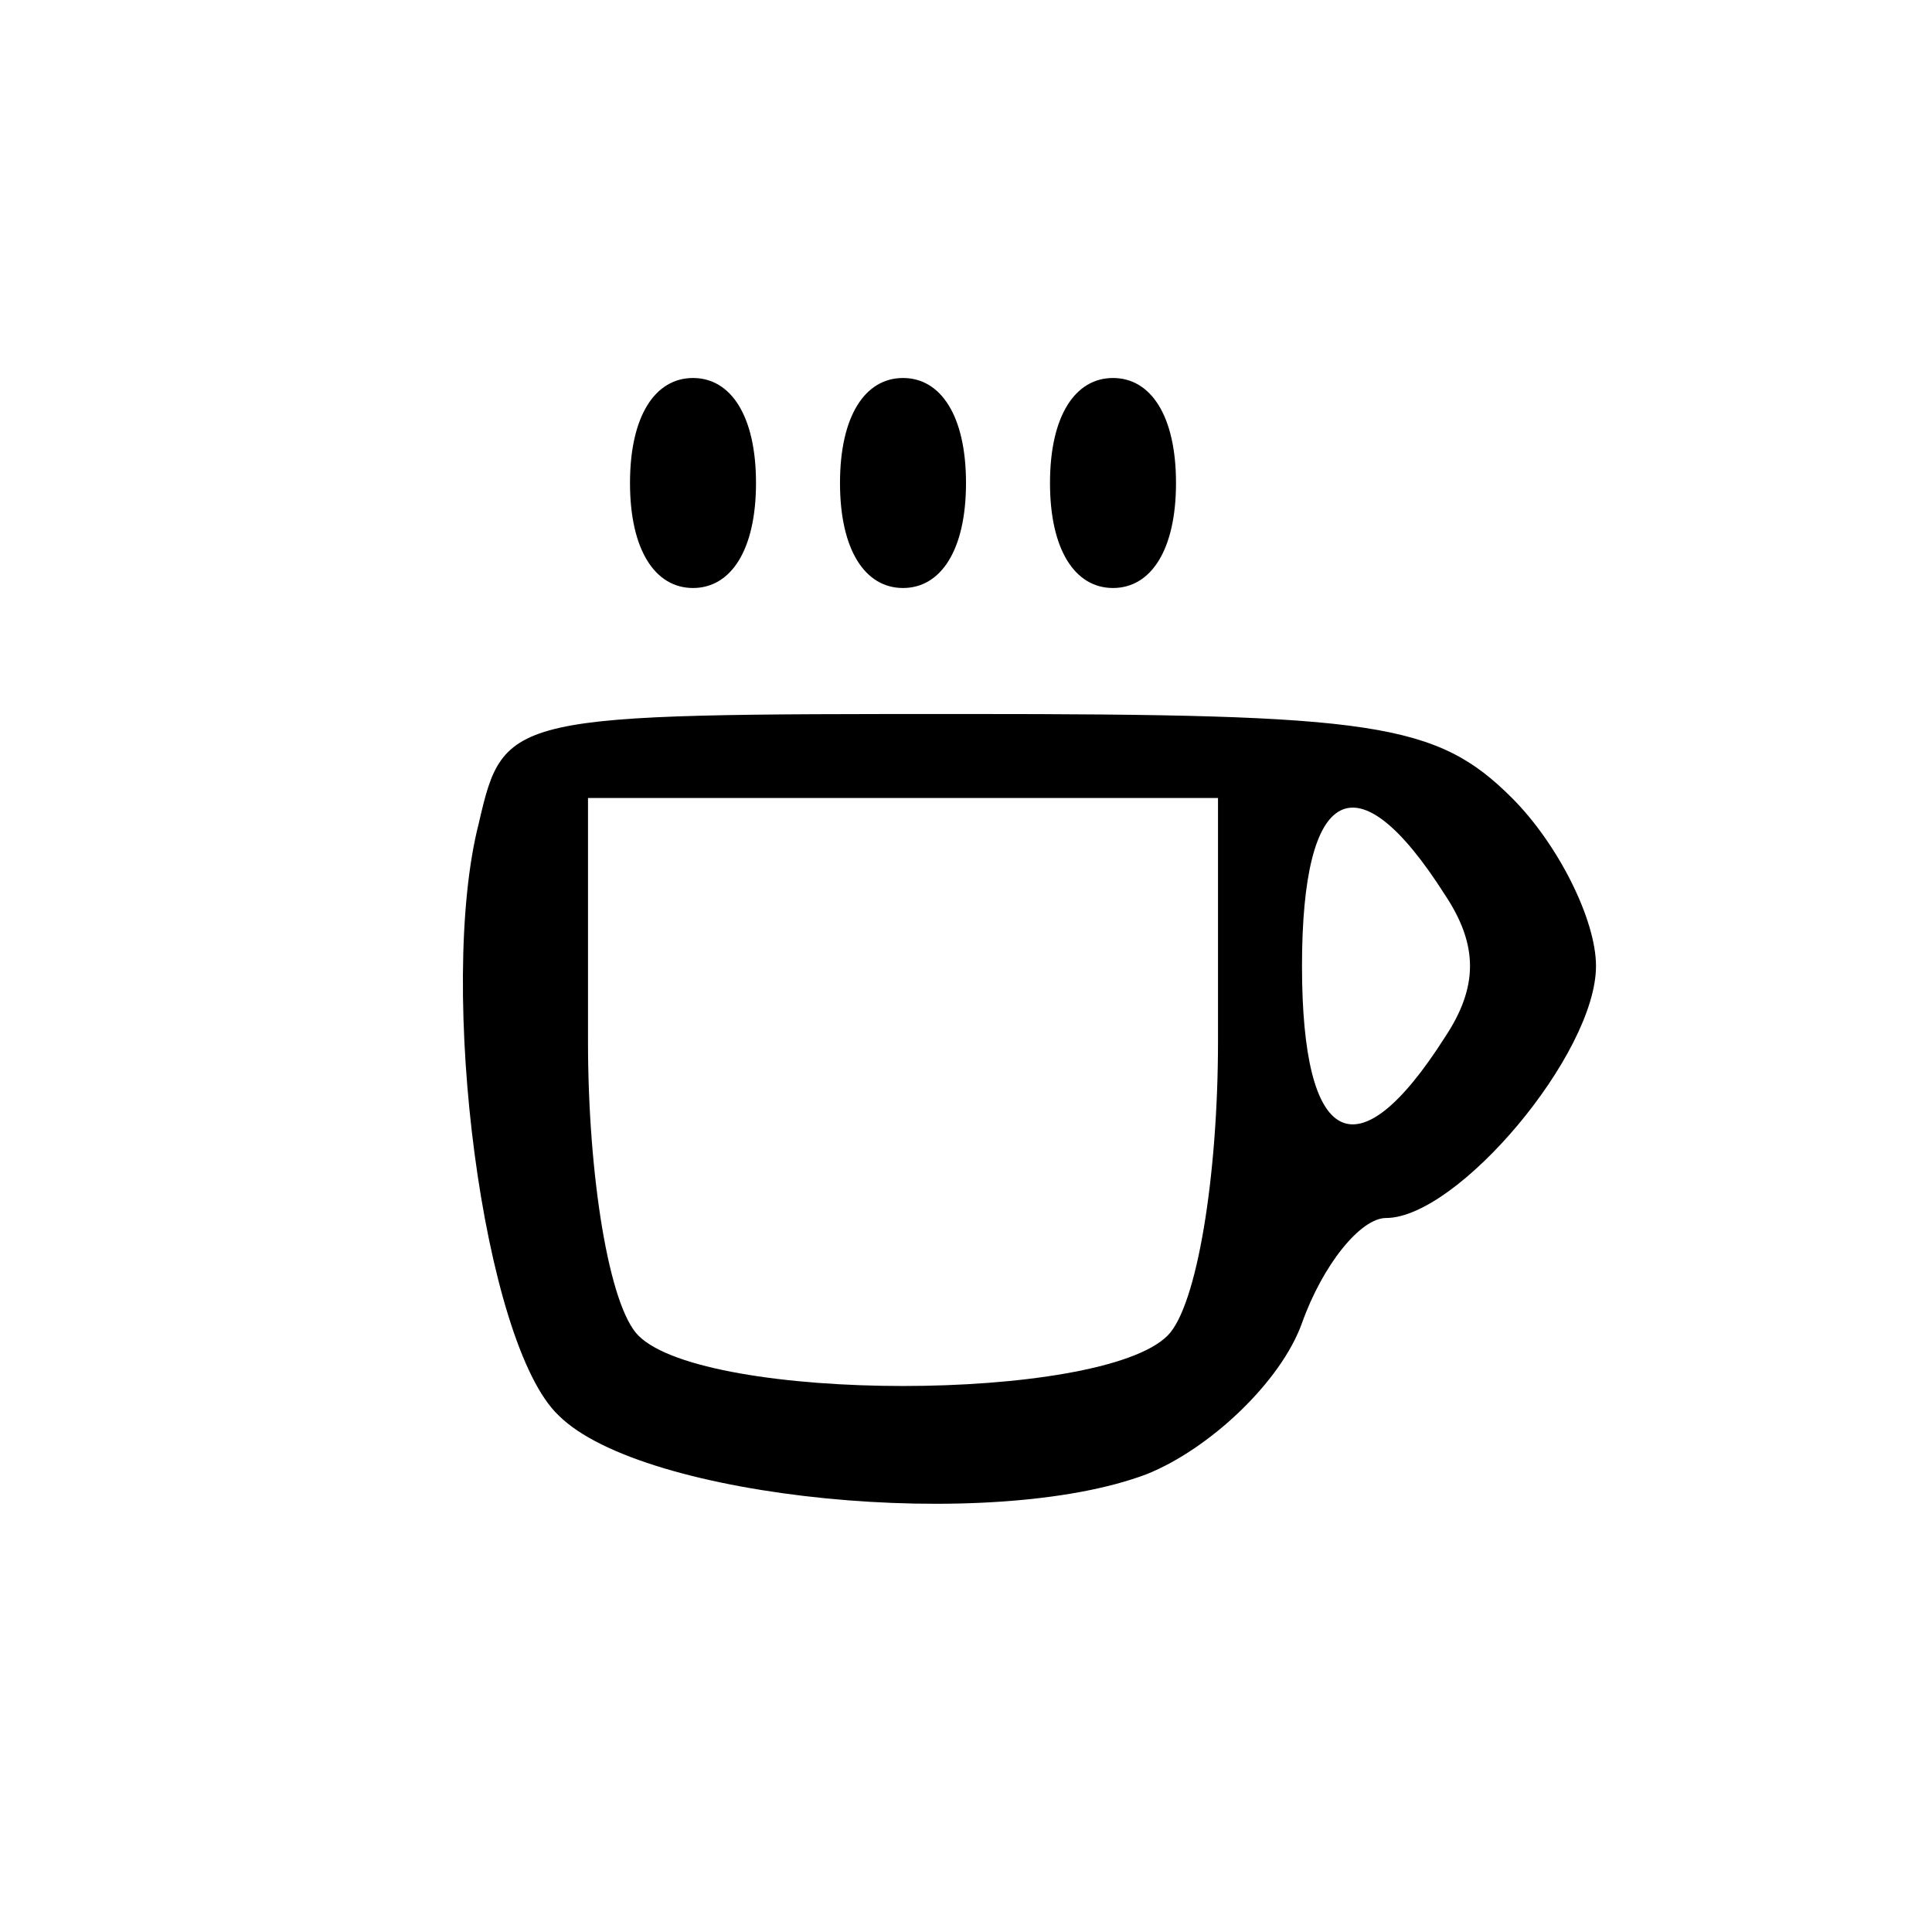 <?xml version="1.0" standalone="no"?>
<!DOCTYPE svg PUBLIC "-//W3C//DTD SVG 20010904//EN"
 "http://www.w3.org/TR/2001/REC-SVG-20010904/DTD/svg10.dtd">
<svg version="1.0" xmlns="http://www.w3.org/2000/svg"
 width="46pt" height="46pt" viewBox="0 0 46 46"
 preserveAspectRatio="xMidYMid meet">
<g transform="translate(0,46) scale(0.1,-0.1)"
fill="#000000" stroke="none">
<path d="M150 345 c0 -16 6 -25 15 -25 9 0 15 9 15 25 0 16 -6 25 -15 25 -9 0
-15 -9 -15 -25z"/>
<path d="M200 345 c0 -16 6 -25 15 -25 9 0 15 9 15 25 0 16 -6 25 -15 25 -9 0
-15 -9 -15 -25z"/>
<path d="M250 345 c0 -16 6 -25 15 -25 9 0 15 9 15 25 0 16 -6 25 -15 25 -9 0
-15 -9 -15 -25z"/>
<path d="M114 264 c-10 -39 1 -124 19 -141 20 -20 103 -28 140 -14 15 6 32 22
37 36 5 14 14 25 20 25 17 0 50 39 50 60 0 11 -9 29 -20 40 -18 18 -33 20
-130 20 -109 0 -110 0 -116 -26z m176 -52 c0 -32 -5 -63 -12 -70 -16 -16 -110
-16 -126 0 -7 7 -12 38 -12 70 l0 58 75 0 75 0 0 -58z m54 35 c8 -12 8 -22 0
-34 -21 -33 -34 -26 -34 17 0 43 13 50 34 17z"/>
</g>
</svg>
